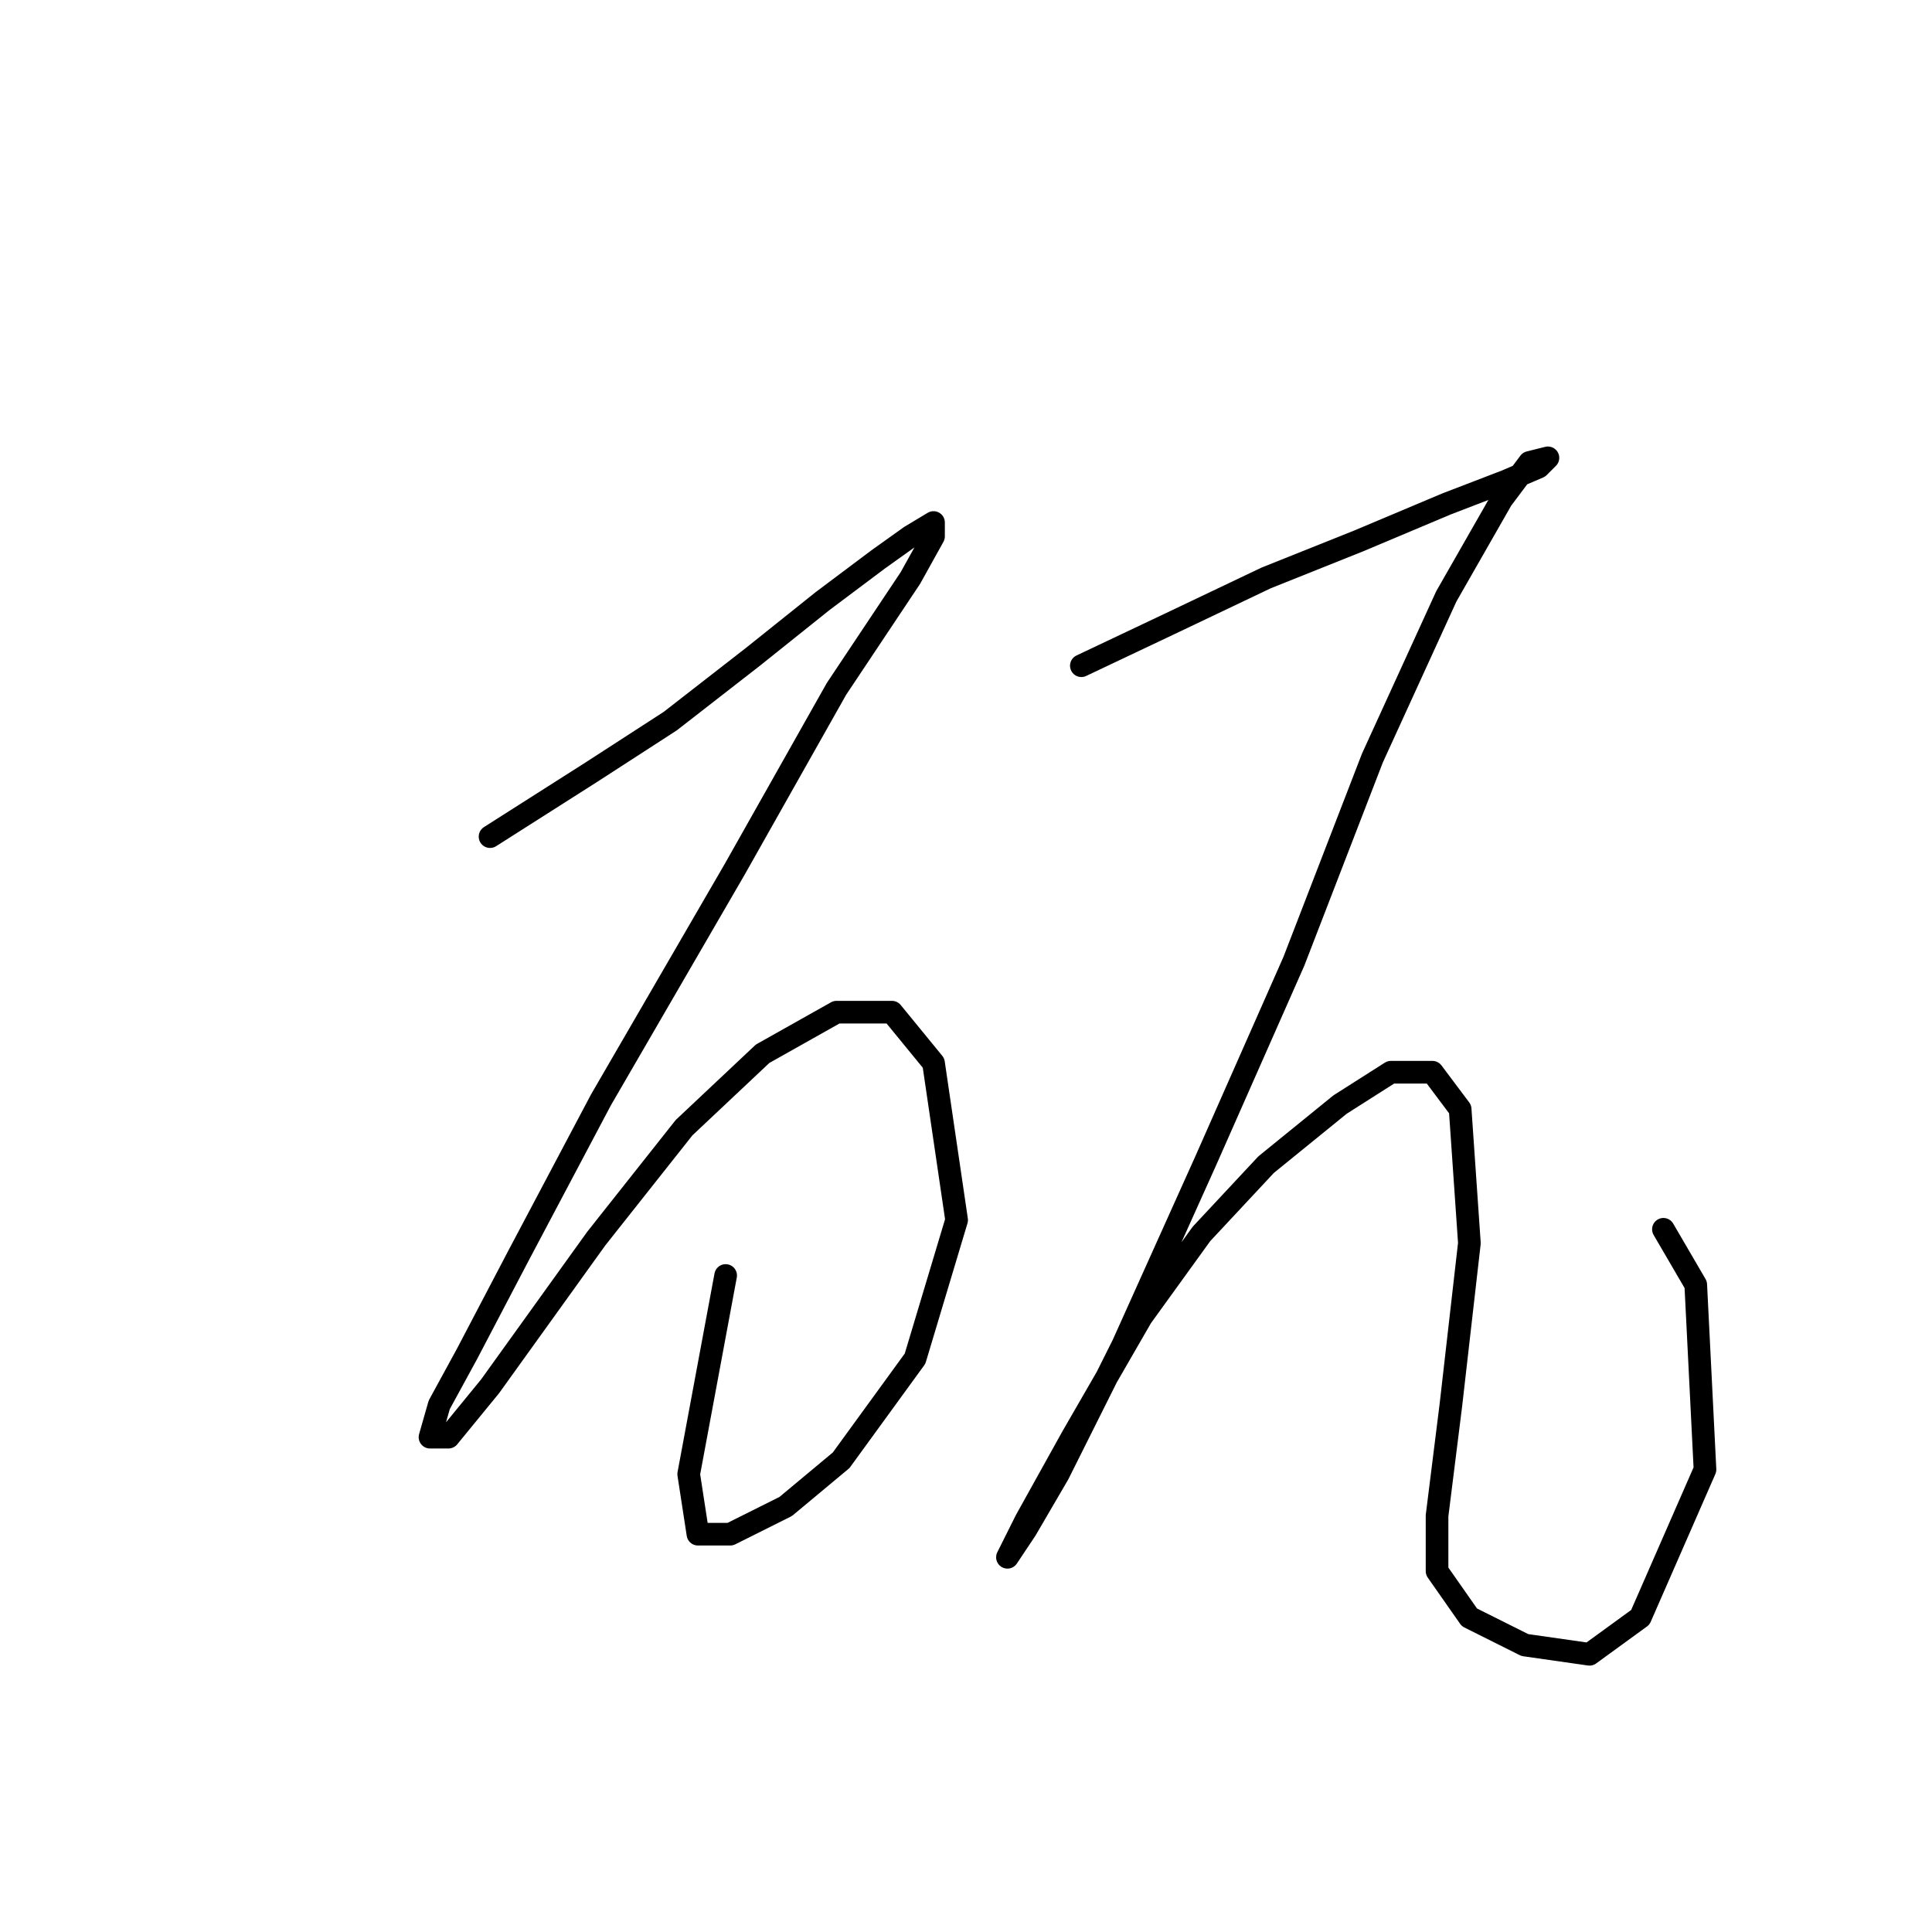 <?xml version="1.0" standalone="no"?>
    <svg width="256" height="256" xmlns="http://www.w3.org/2000/svg" version="1.1">
    <polyline stroke="black" stroke-width="3" stroke-linecap="round" fill="transparent" stroke-linejoin="round" points="64.934 110.858 78.401 102.289 88.807 95.555 99.825 86.986 109.006 79.64 116.352 74.131 120.637 71.071 123.697 69.235 123.697 71.071 120.637 76.58 110.843 91.271 97.376 115.143 79.625 145.749 68.607 166.561 61.874 179.415 58.201 186.148 56.977 190.433 59.425 190.433 64.934 183.7 79.013 164.112 90.643 149.421 101.049 139.628 110.843 134.119 118.188 134.119 123.697 140.852 126.758 161.664 121.249 180.027 111.455 193.494 104.11 199.615 96.764 203.287 92.479 203.287 91.255 195.33 96.152 169.009 96.152 169.009 " />
        <polyline stroke="black" stroke-width="3" stroke-linecap="round" fill="transparent" stroke-linejoin="round" points="143.285 88.21 154.915 82.701 167.769 76.58 180.012 71.683 191.642 66.786 199.599 63.726 203.884 61.889 205.108 60.665 202.66 61.277 198.987 66.174 191.642 79.028 181.848 100.452 171.442 127.385 159.812 153.706 148.794 178.191 140.224 195.33 135.939 202.675 133.491 206.348 133.491 206.348 135.939 201.451 142.061 190.433 151.242 174.518 159.2 163.5 167.769 154.318 177.563 146.361 184.296 142.076 189.805 142.076 193.478 146.973 194.702 164.724 192.254 186.148 190.417 200.839 190.417 208.184 194.702 214.305 202.048 217.978 210.617 219.202 217.35 214.305 225.92 194.718 224.696 170.233 220.411 162.888 220.411 162.888 " />
        </svg>